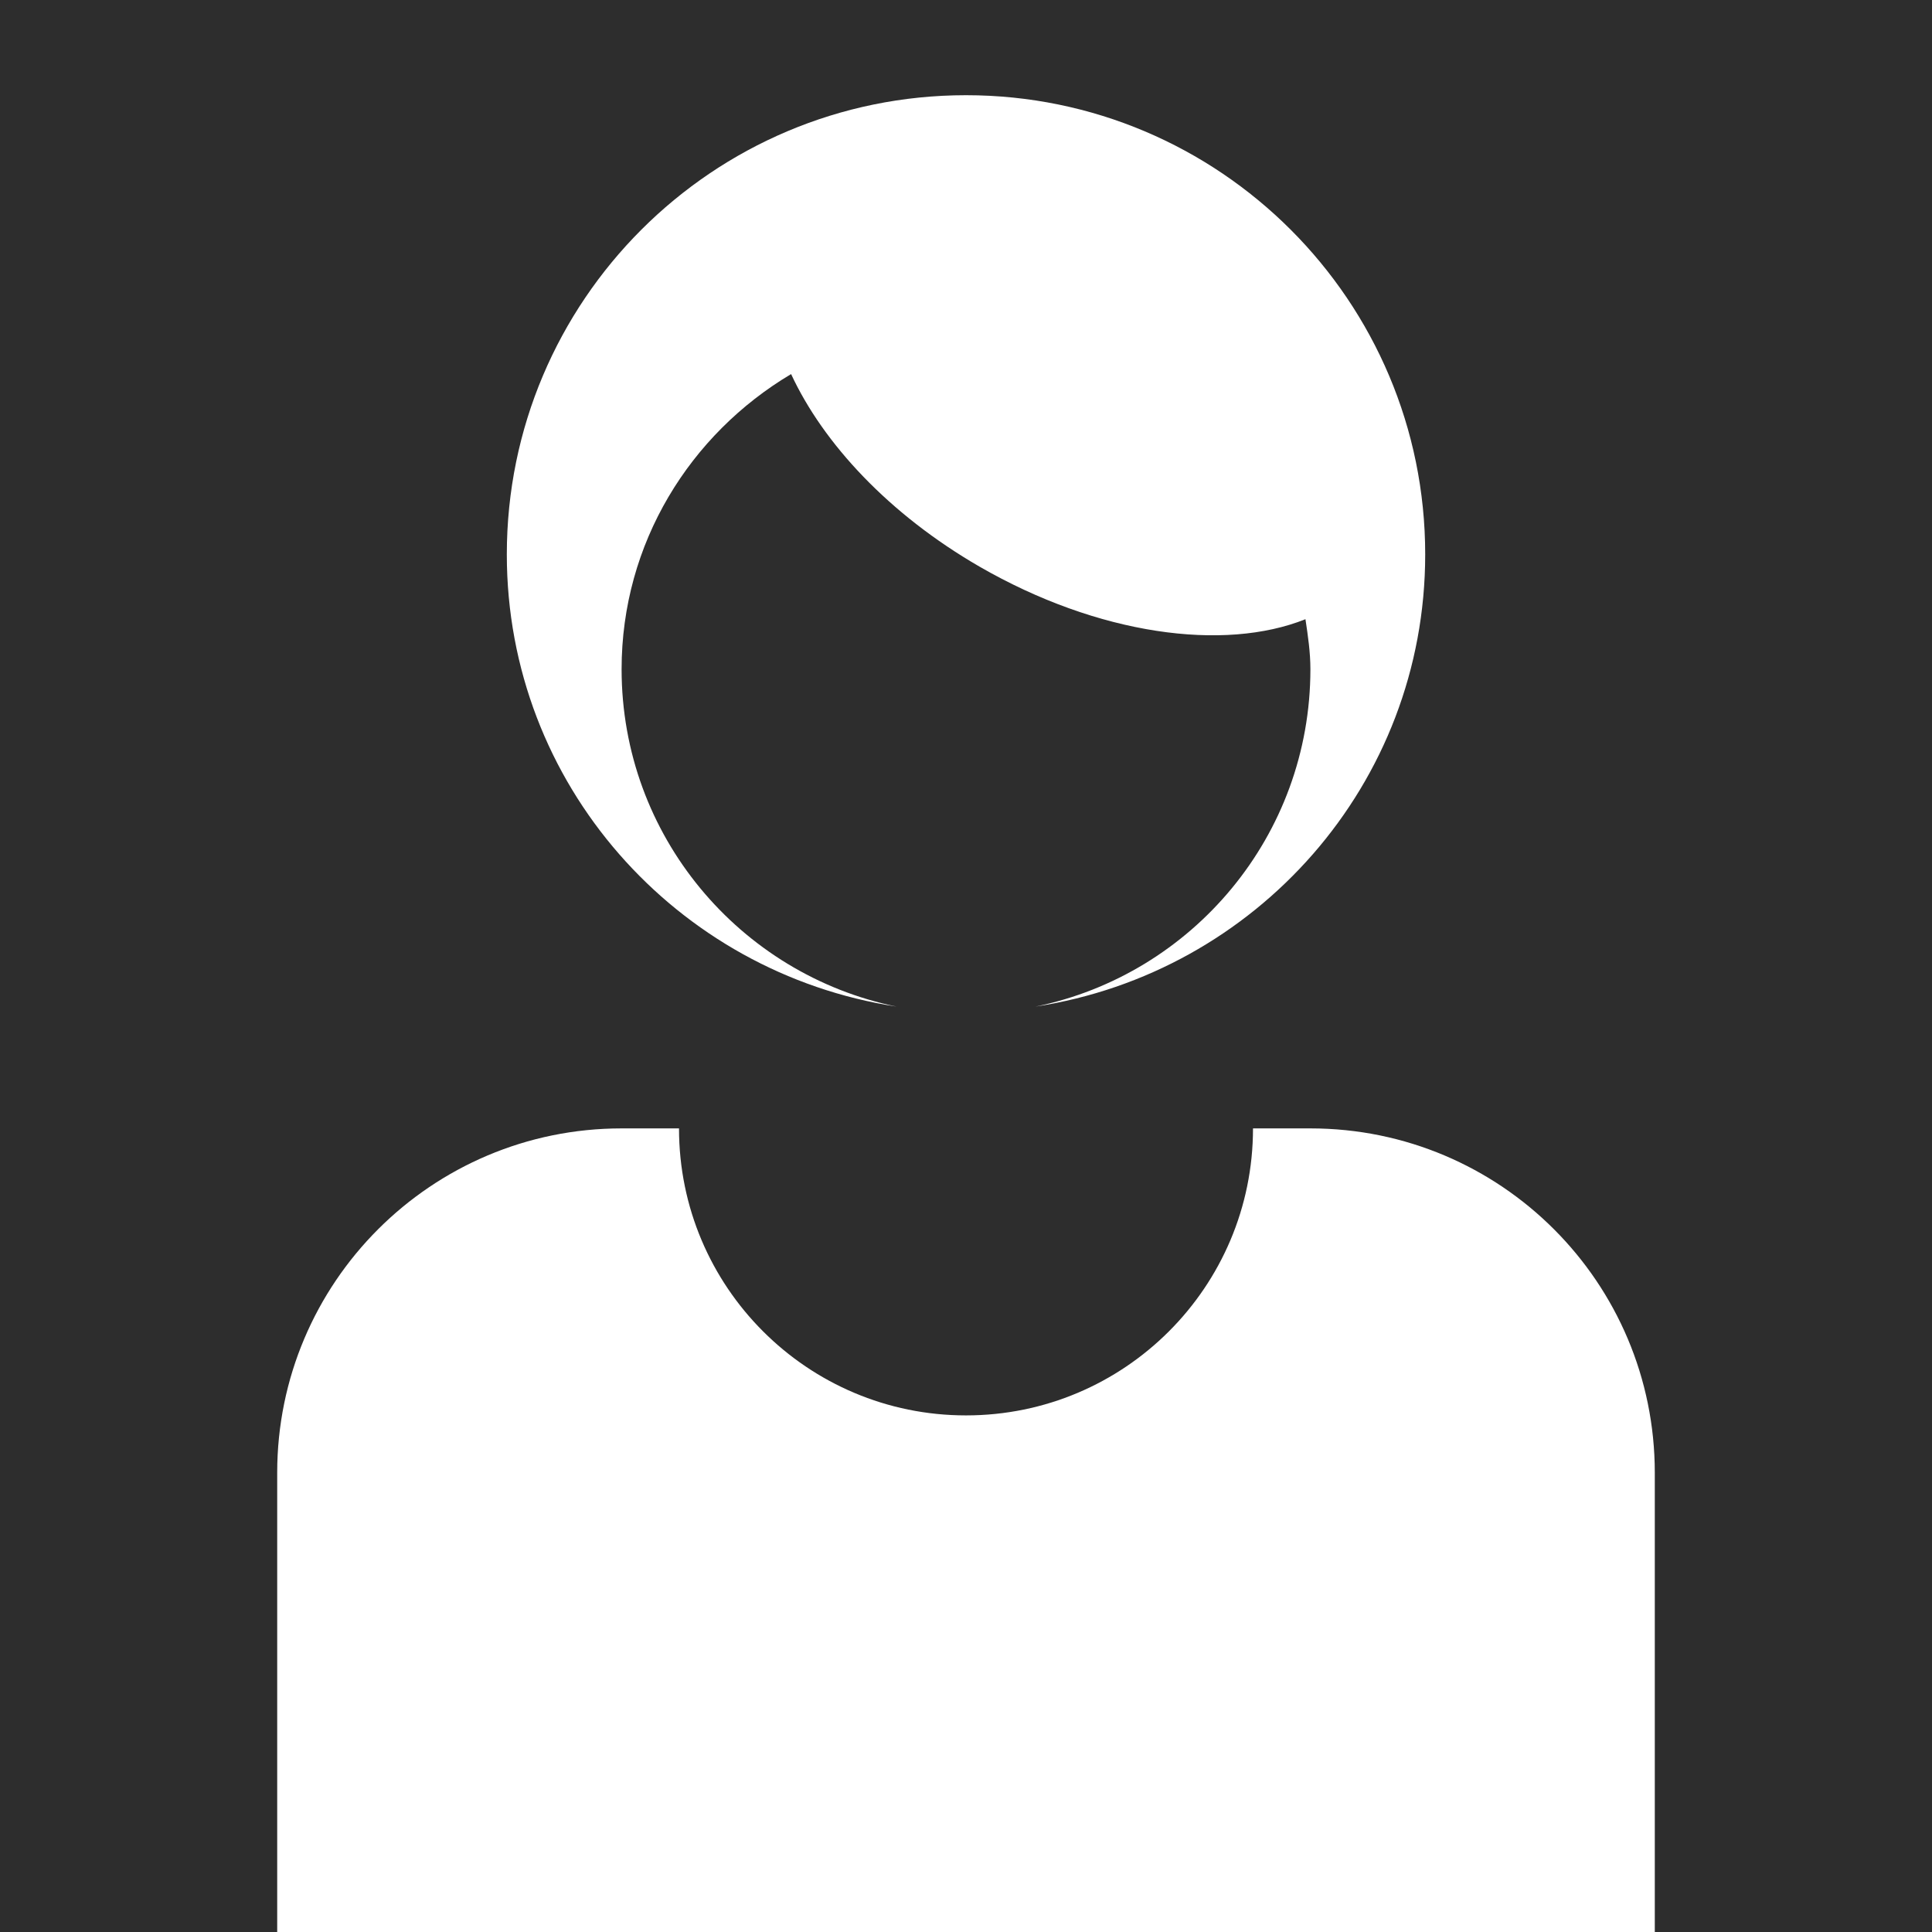 <?xml version="1.0" encoding="utf-8"?>
<!-- Generator: Adobe Illustrator 15.0.2, SVG Export Plug-In . SVG Version: 6.00 Build 0)  -->
<!DOCTYPE svg PUBLIC "-//W3C//DTD SVG 1.1//EN" "http://www.w3.org/Graphics/SVG/1.1/DTD/svg11.dtd">
<svg version="1.1" id="Man_Profil" xmlns="http://www.w3.org/2000/svg" xmlns:xlink="http://www.w3.org/1999/xlink" x="0px" y="0px"
	 width="230px" height="230px" viewBox="0 0 230 230" enable-background="new 0 0 230 230" xml:space="preserve">
<g>
	<path fill="#2D2D2D" d="M230,0H0v230h33v-54.668c0-22.646,18.365-40.999,41-40.999h6.834c0,18.873,15.294,34.167,34.166,34.167
		c18.87,0,34.167-15.294,34.167-34.167h6.834c22.66,0,40.999,18.354,40.999,40.999V230h33V0z M123.273,119.833
		C141.957,116.01,156,99.486,156,79.667c0-2.041-0.295-3.99-0.589-5.952c-9.717,3.89-24.69,1.882-38.811-6.265
		c-10.769-6.227-18.591-14.661-22.421-22.916C82.154,51.681,74,64.659,74,79.667c0,19.819,14.068,36.343,32.739,40.166
		c-26.226-4.011-46.404-26.472-46.404-53.832c0-30.189,24.489-54.667,54.666-54.667c30.191,0,54.667,24.478,54.666,54.667
		C169.665,93.361,149.513,115.822,123.273,119.833z"/>
</g>
</svg>
